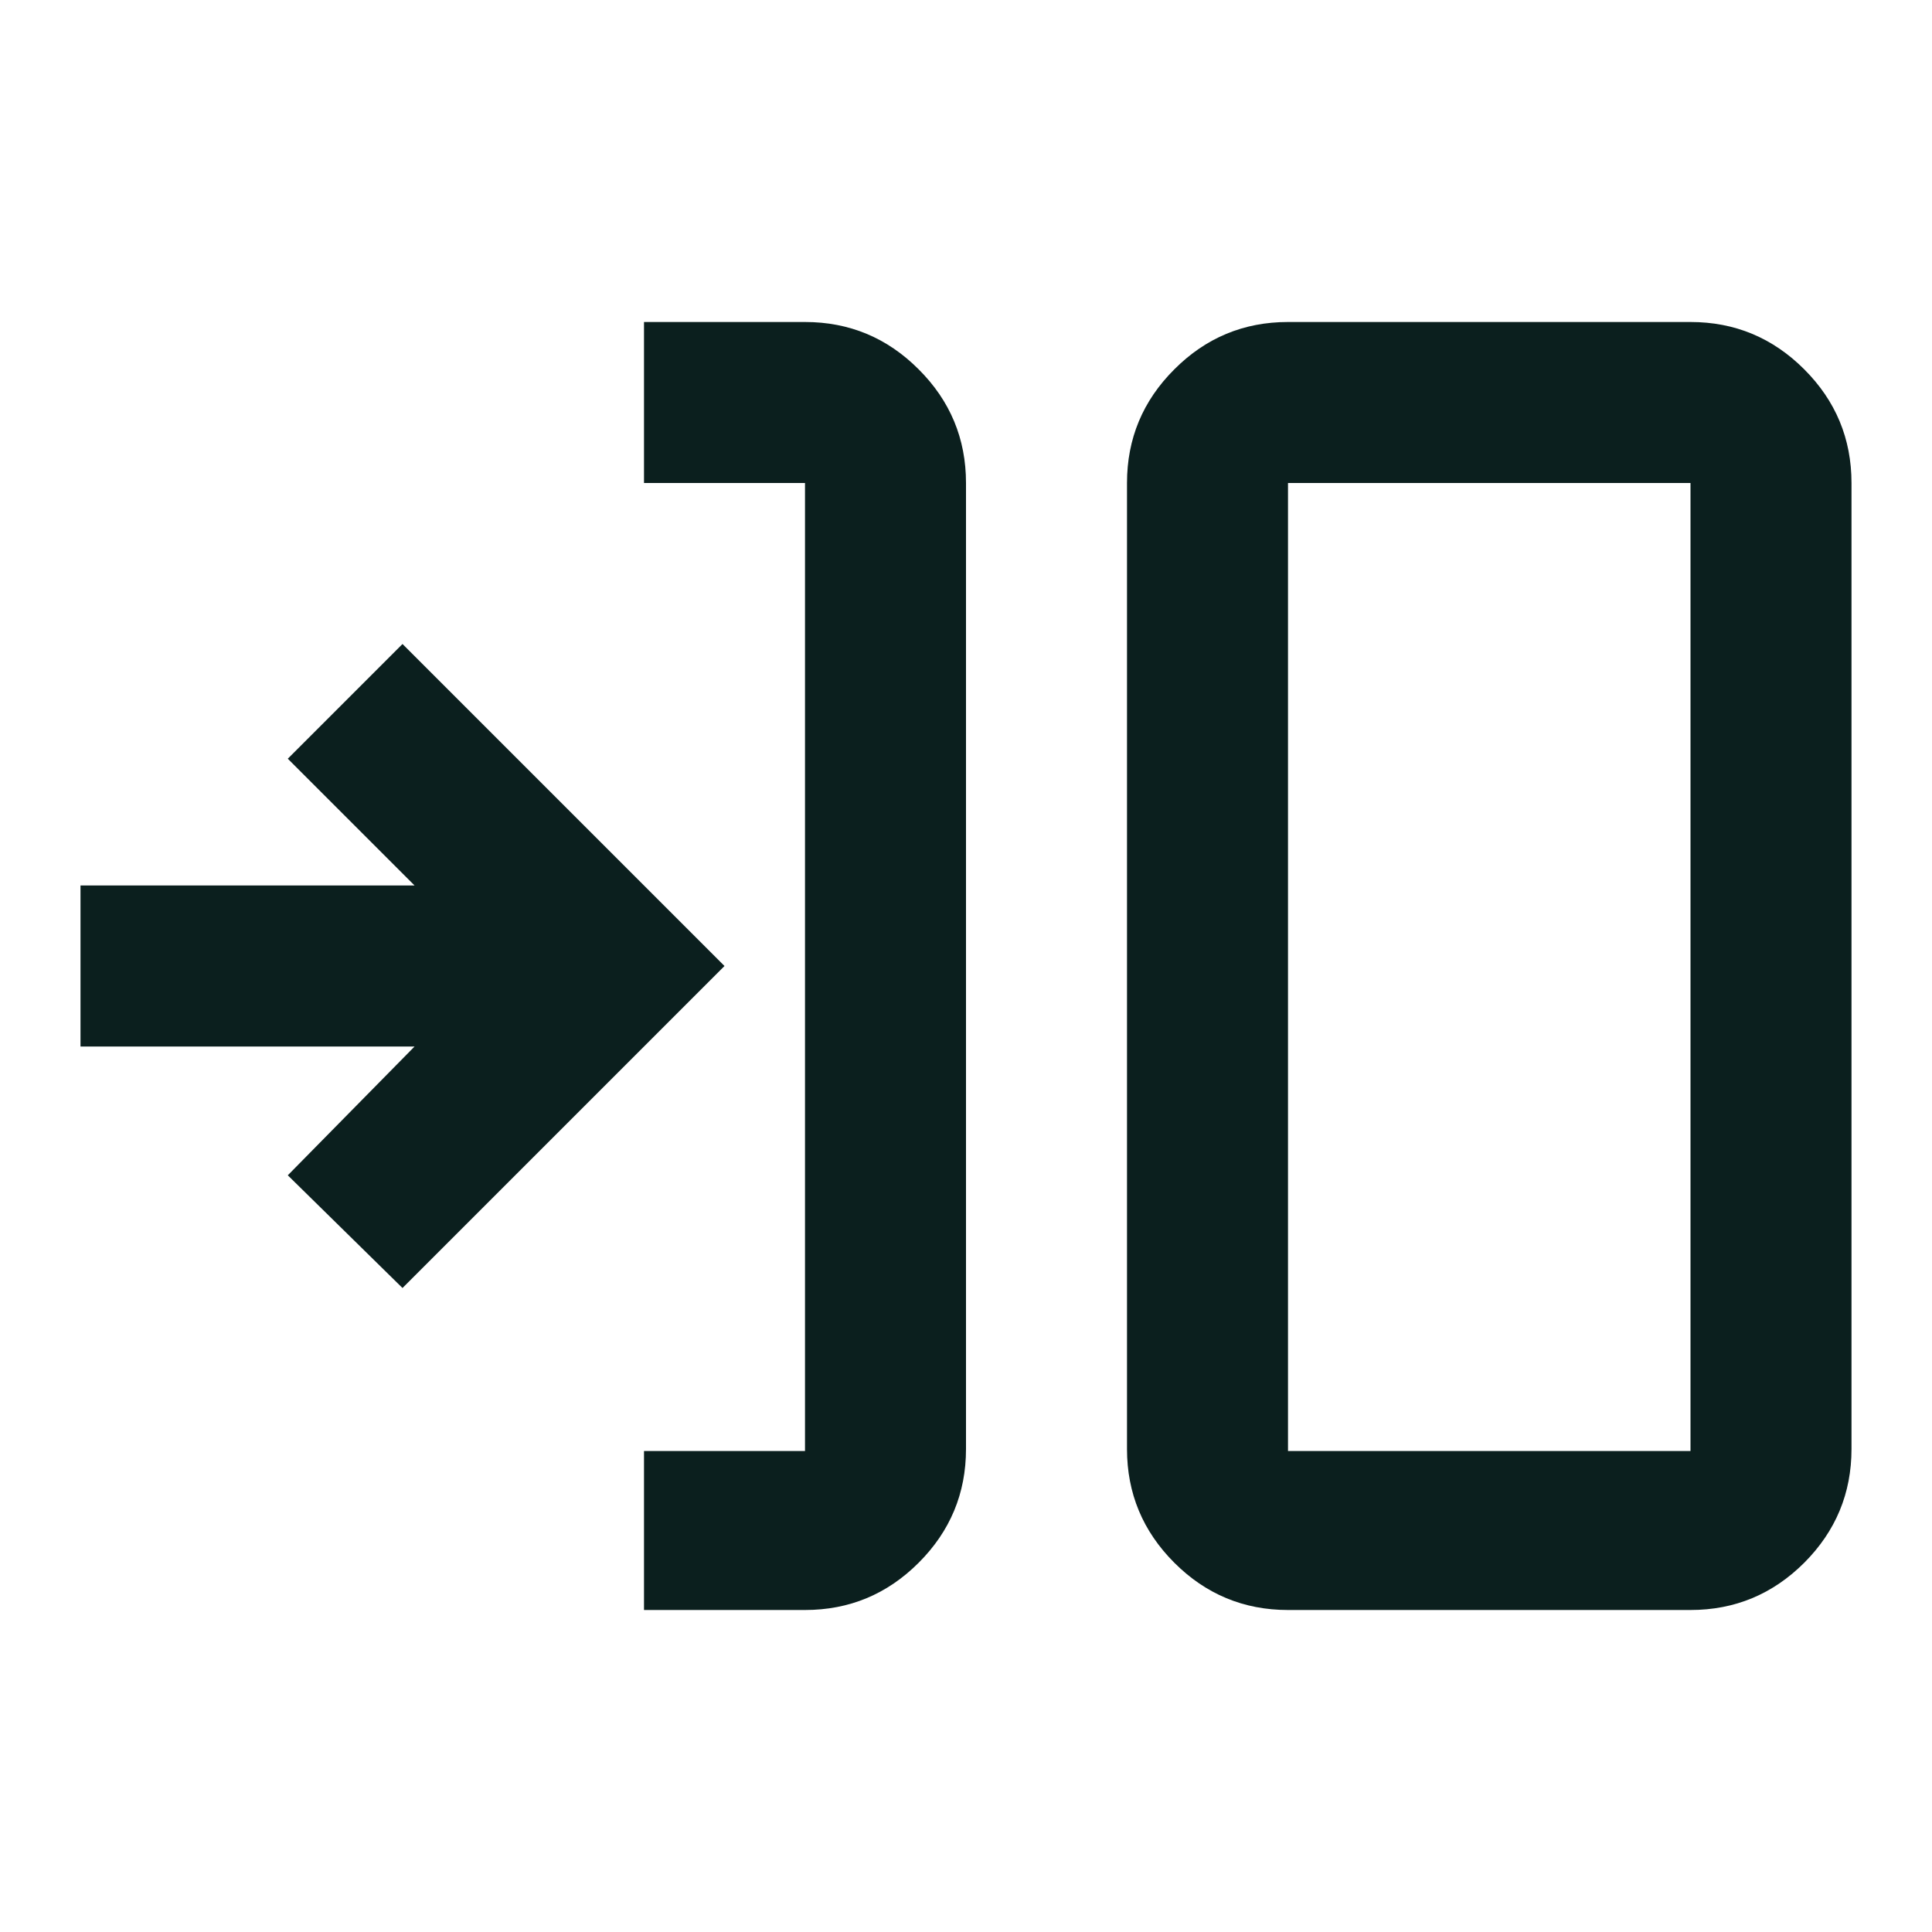 <svg width="24" height="24" viewBox="0 0 24 24" fill="none" xmlns="http://www.w3.org/2000/svg">
<mask id="mask0_61034_2309" style="mask-type:alpha" maskUnits="userSpaceOnUse" x="0" y="0" width="24" height="24">
<rect width="24" height="24" fill="#D9D9D9"/>
</mask>
<g mask="url(#mask0_61034_2309)">
<path d="M8 20V18.025H10V6H8V4H10C10.55 4 11.021 4.196 11.412 4.588C11.804 4.979 12 5.45 12 6V18C12 18.55 11.804 19.021 11.412 19.413C11.021 19.804 10.55 20 10 20H8ZM16 20C15.45 20 14.979 19.804 14.588 19.413C14.196 19.021 14 18.55 14 18V6C14 5.45 14.196 4.979 14.588 4.588C14.979 4.196 15.45 4 16 4H21C21.55 4 22.021 4.196 22.413 4.588C22.804 4.979 23 5.45 23 6V18C23 18.55 22.804 19.021 22.413 19.413C22.021 19.804 21.55 20 21 20H16ZM16 18.025H21V6H16V18.025ZM5 16L3.575 14.6L5.15 13H1V11H5.15L3.575 9.425L5 8L9 12L5 16Z" fill="#0B1F1E"/>
</g>
</svg>
